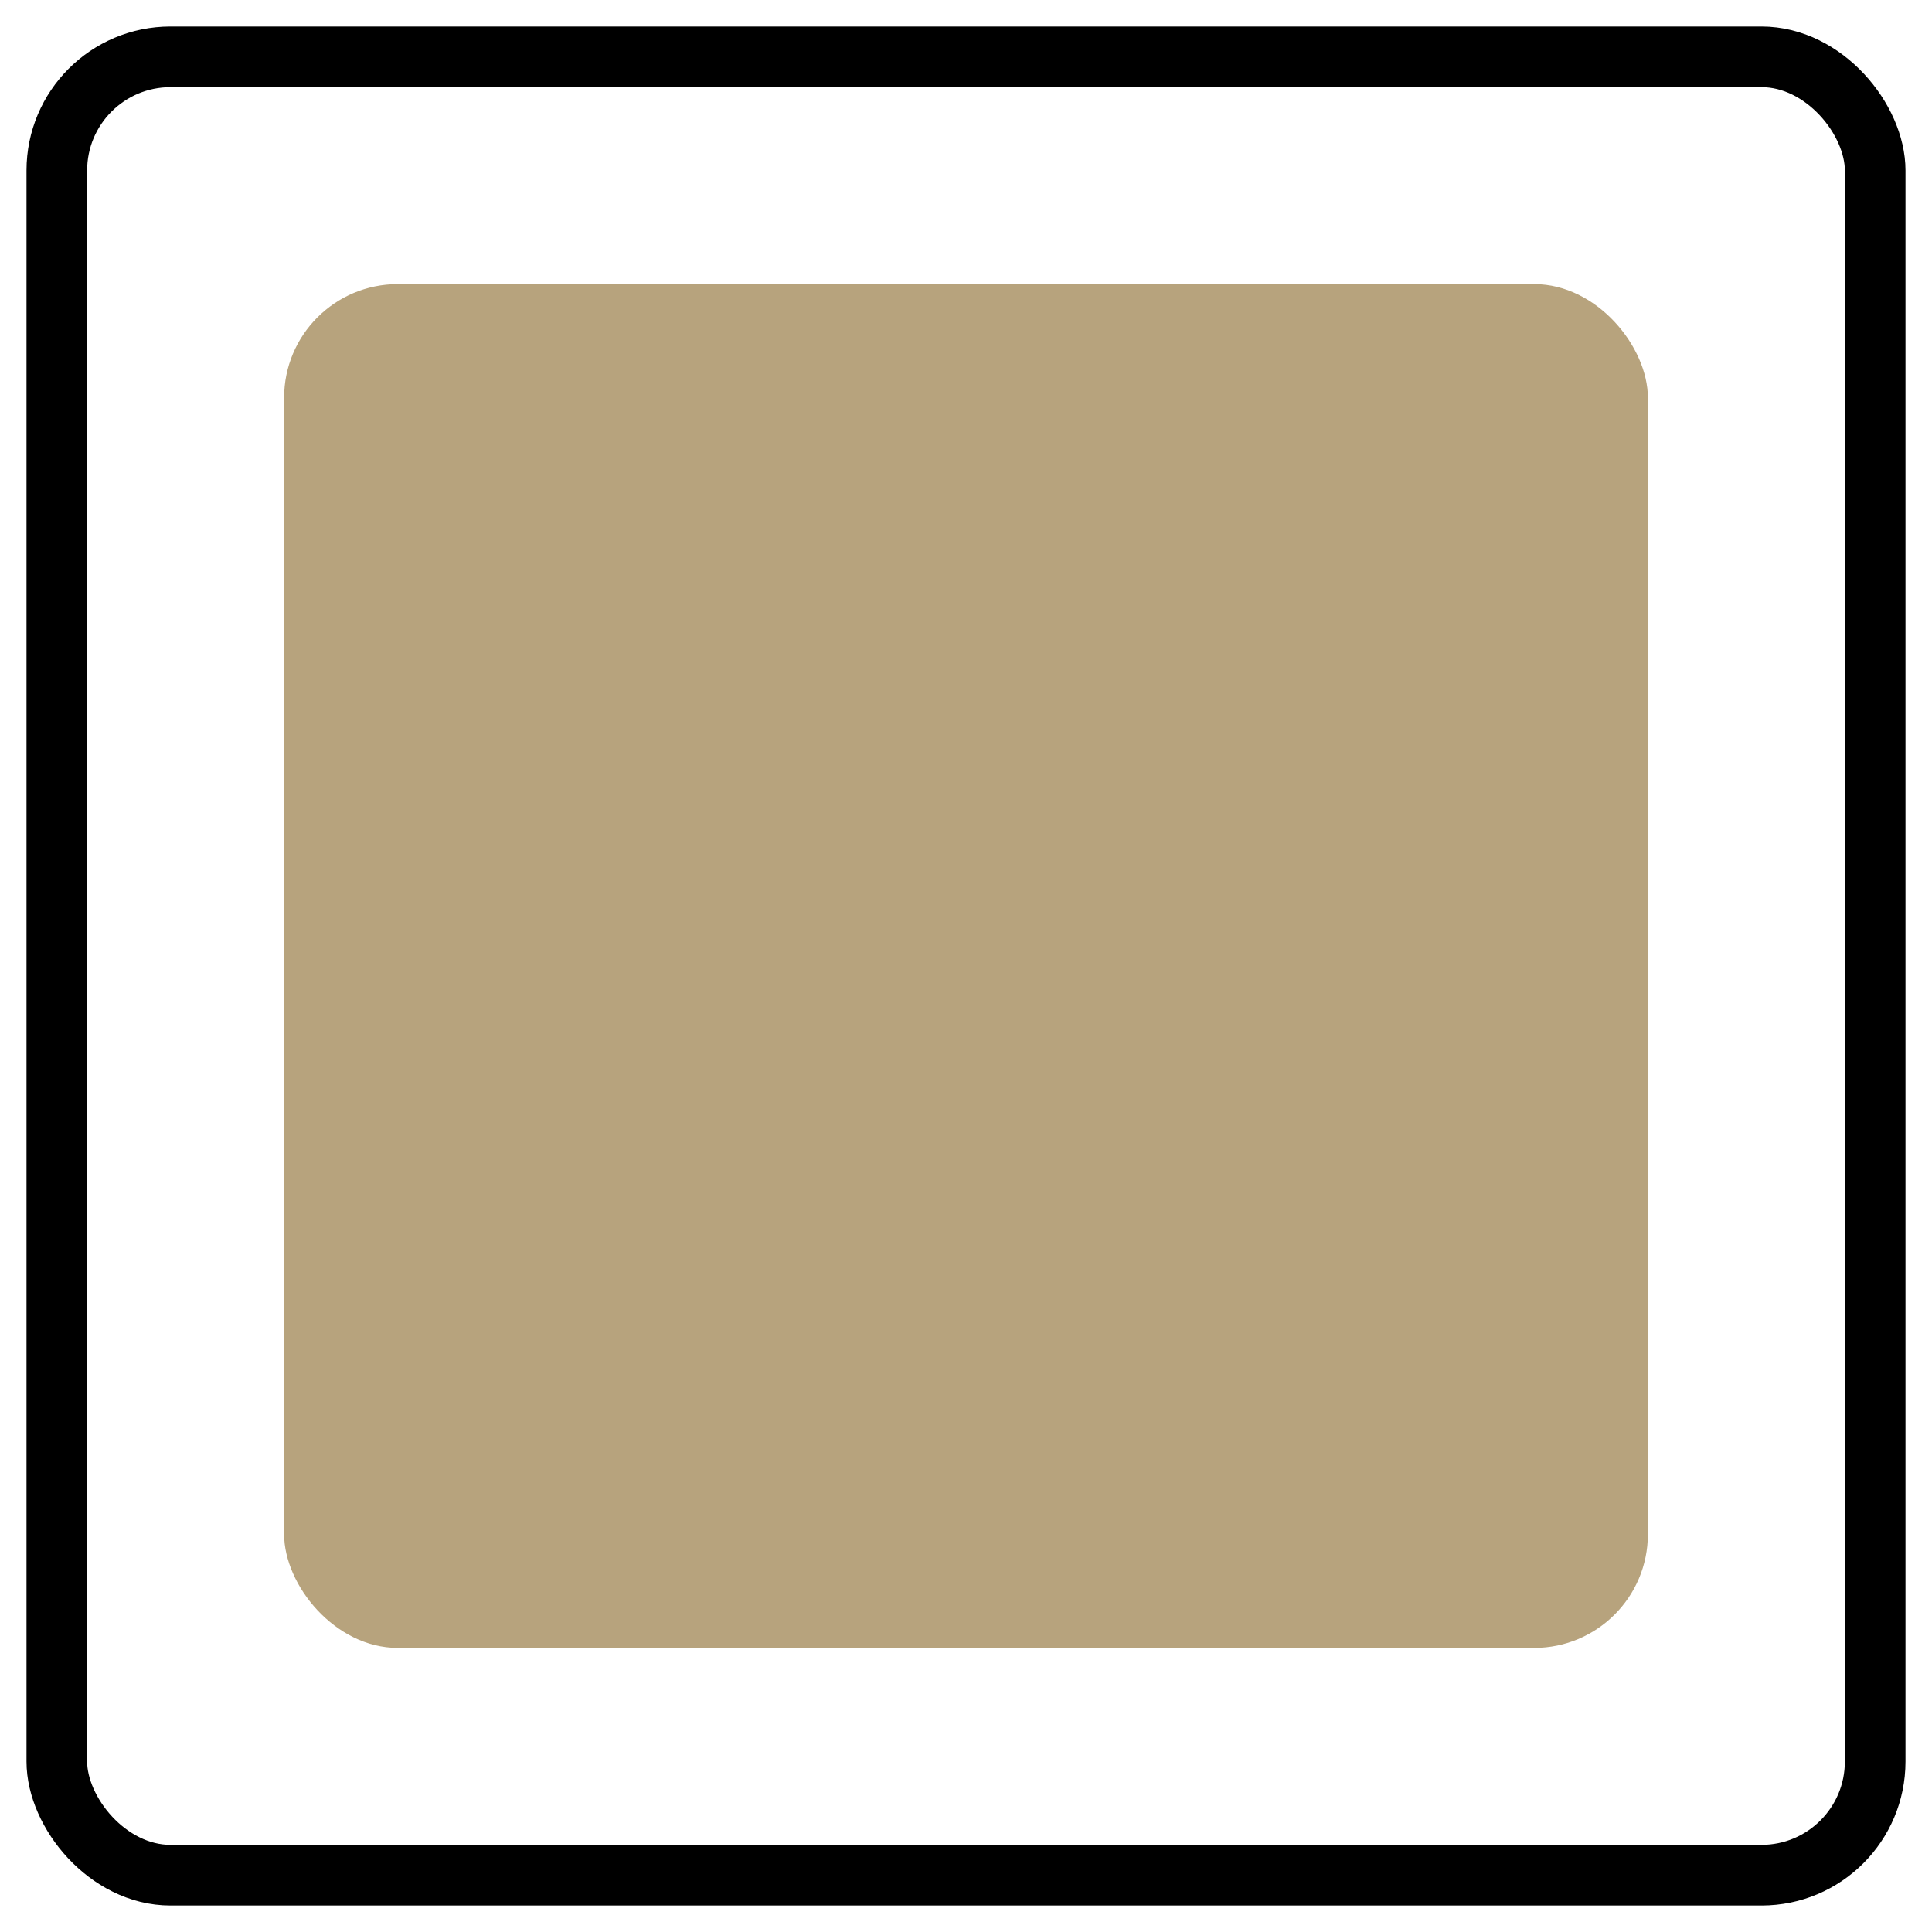 <svg width="34" height="34" viewBox="0 0 34 34" fill="none" xmlns="http://www.w3.org/2000/svg">
<rect x="1" y="1" width="32" height="32" rx="2" stroke="black" stroke-width="1.067"/>
<rect x="5" y="5" width="24" height="24" rx="2" fill="#B7A37D"/>
</svg>
